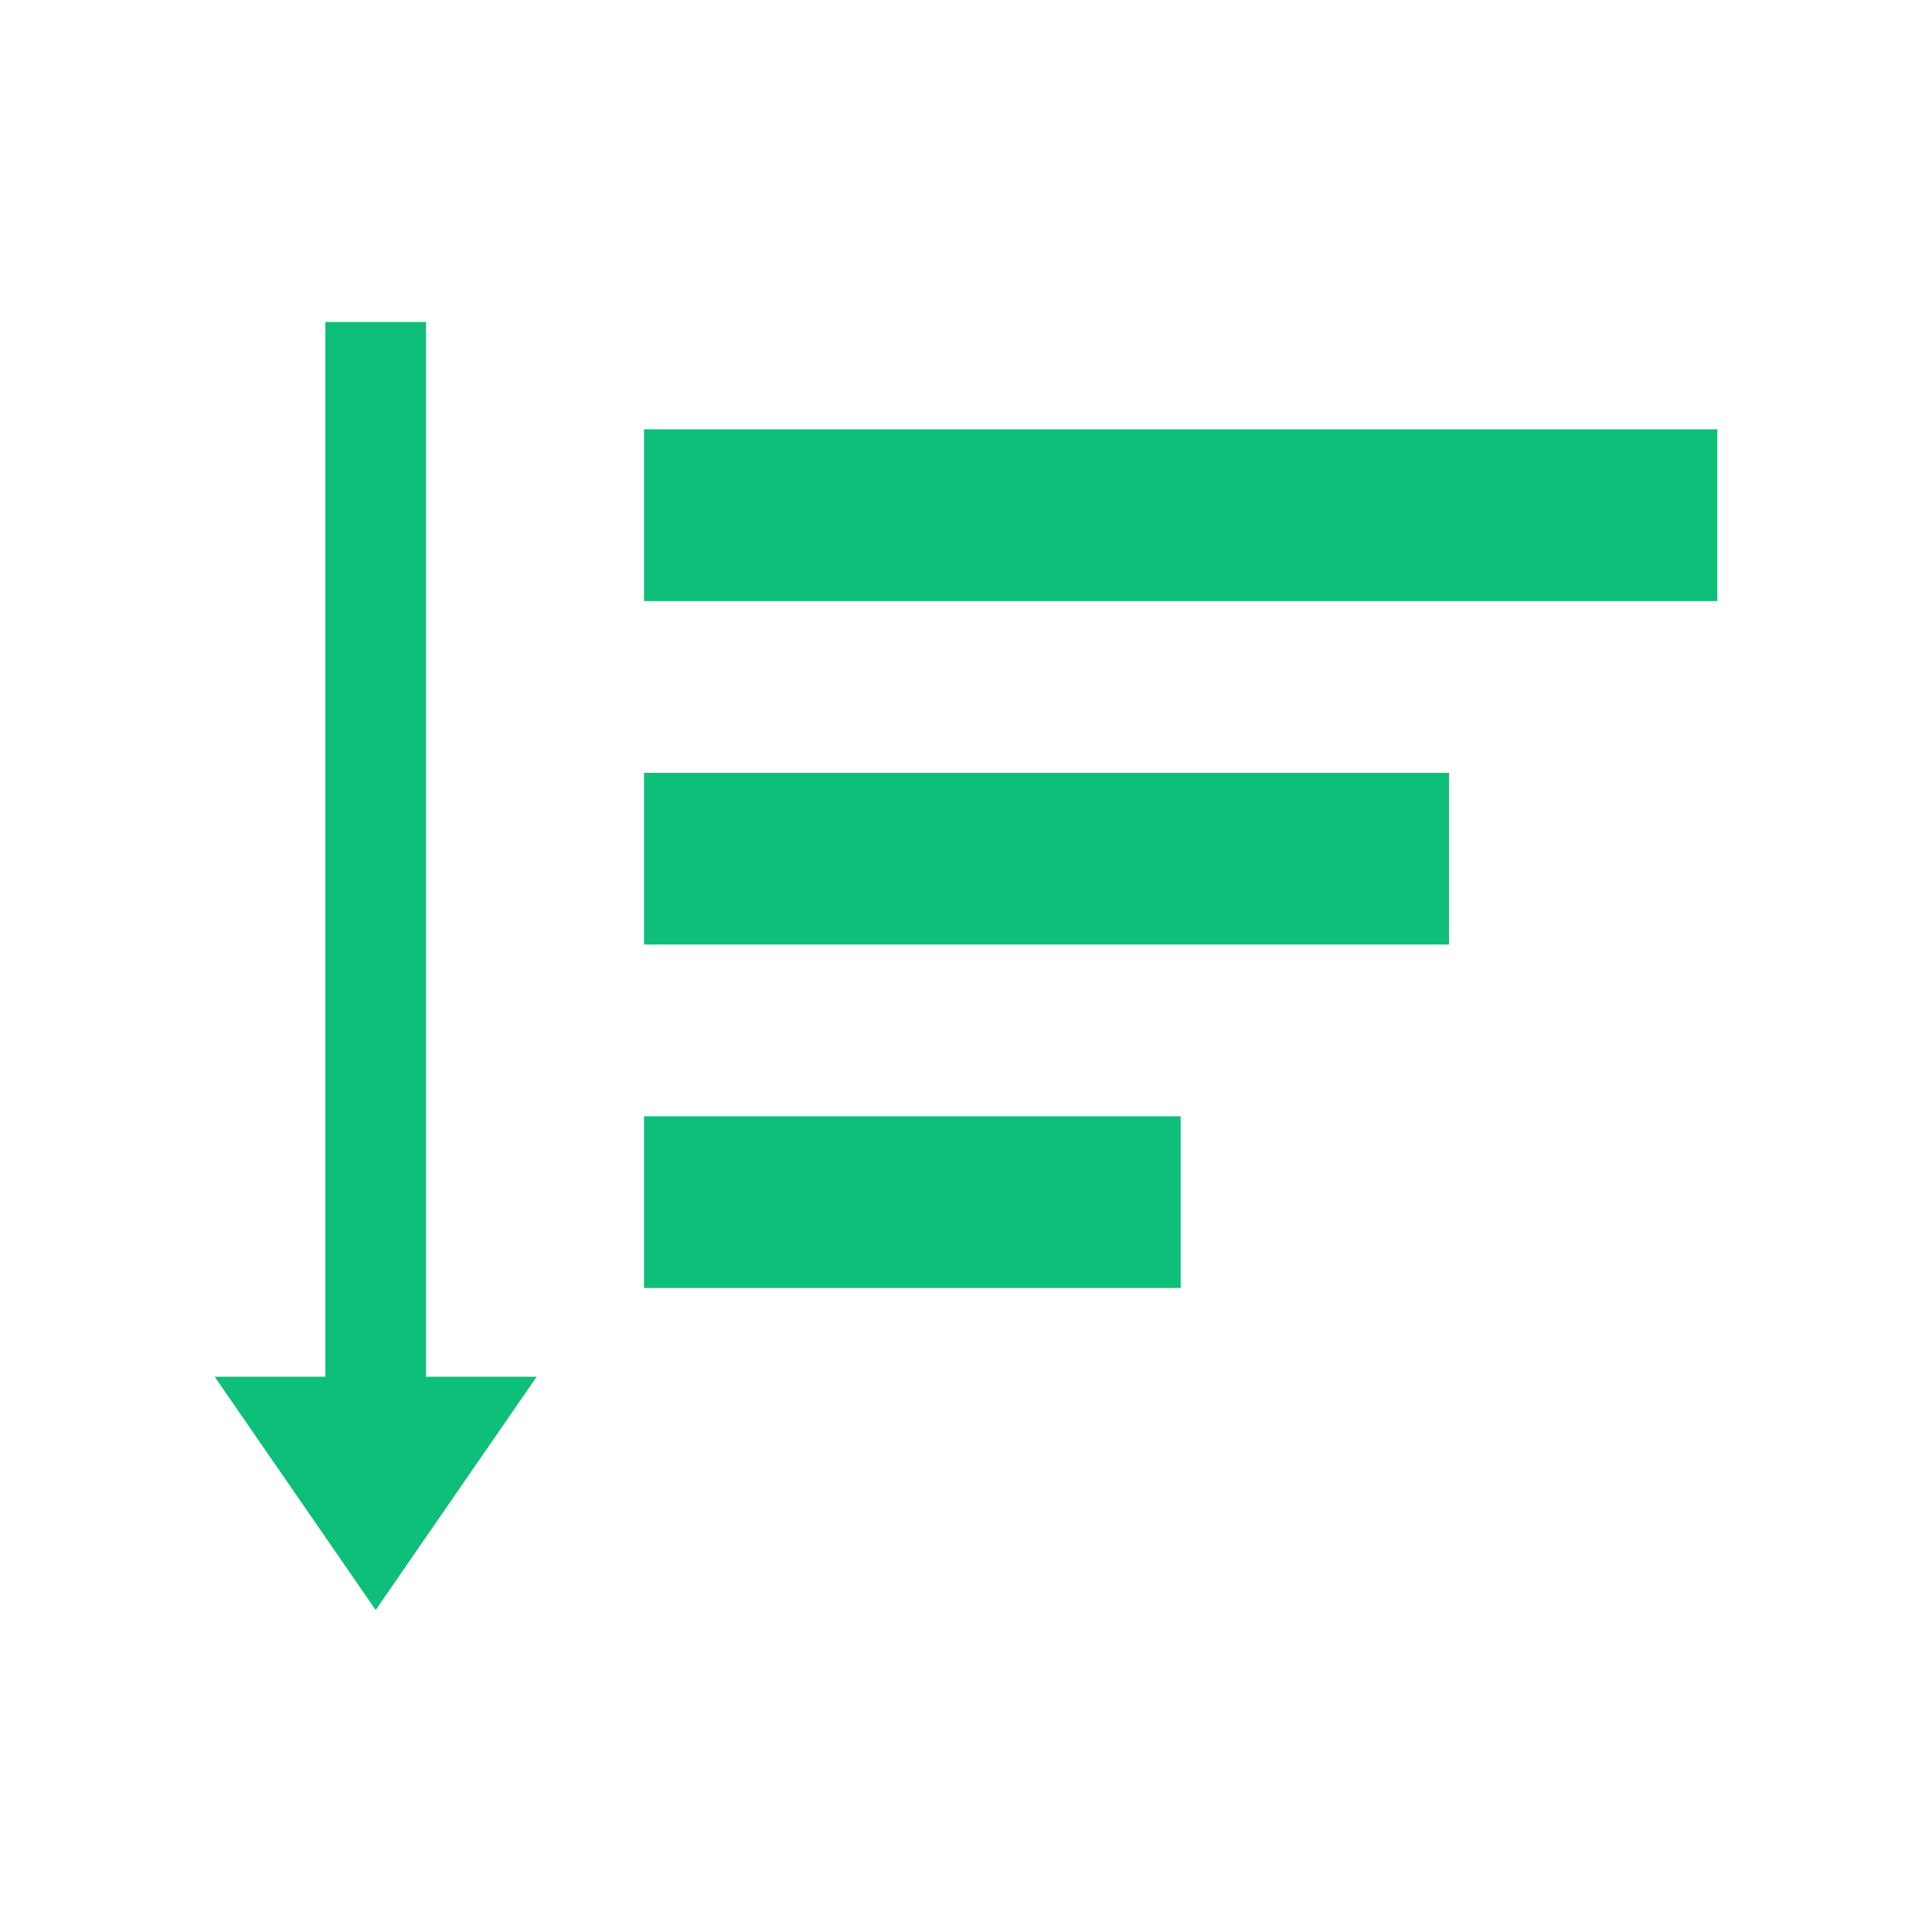 <svg xmlns="http://www.w3.org/2000/svg" width="90" height="90" fill="none" viewBox="0 0 90 90">
  <path fill="#0DBF78" d="M30 60h25v-8H30v8Zm0-40v8h50v-8H30Zm0 24h37.5v-8H30v8ZM15.156 64.132V15h4.688v49.132H25L17.5 75 10 64.132h5.156Z"/>
</svg>
